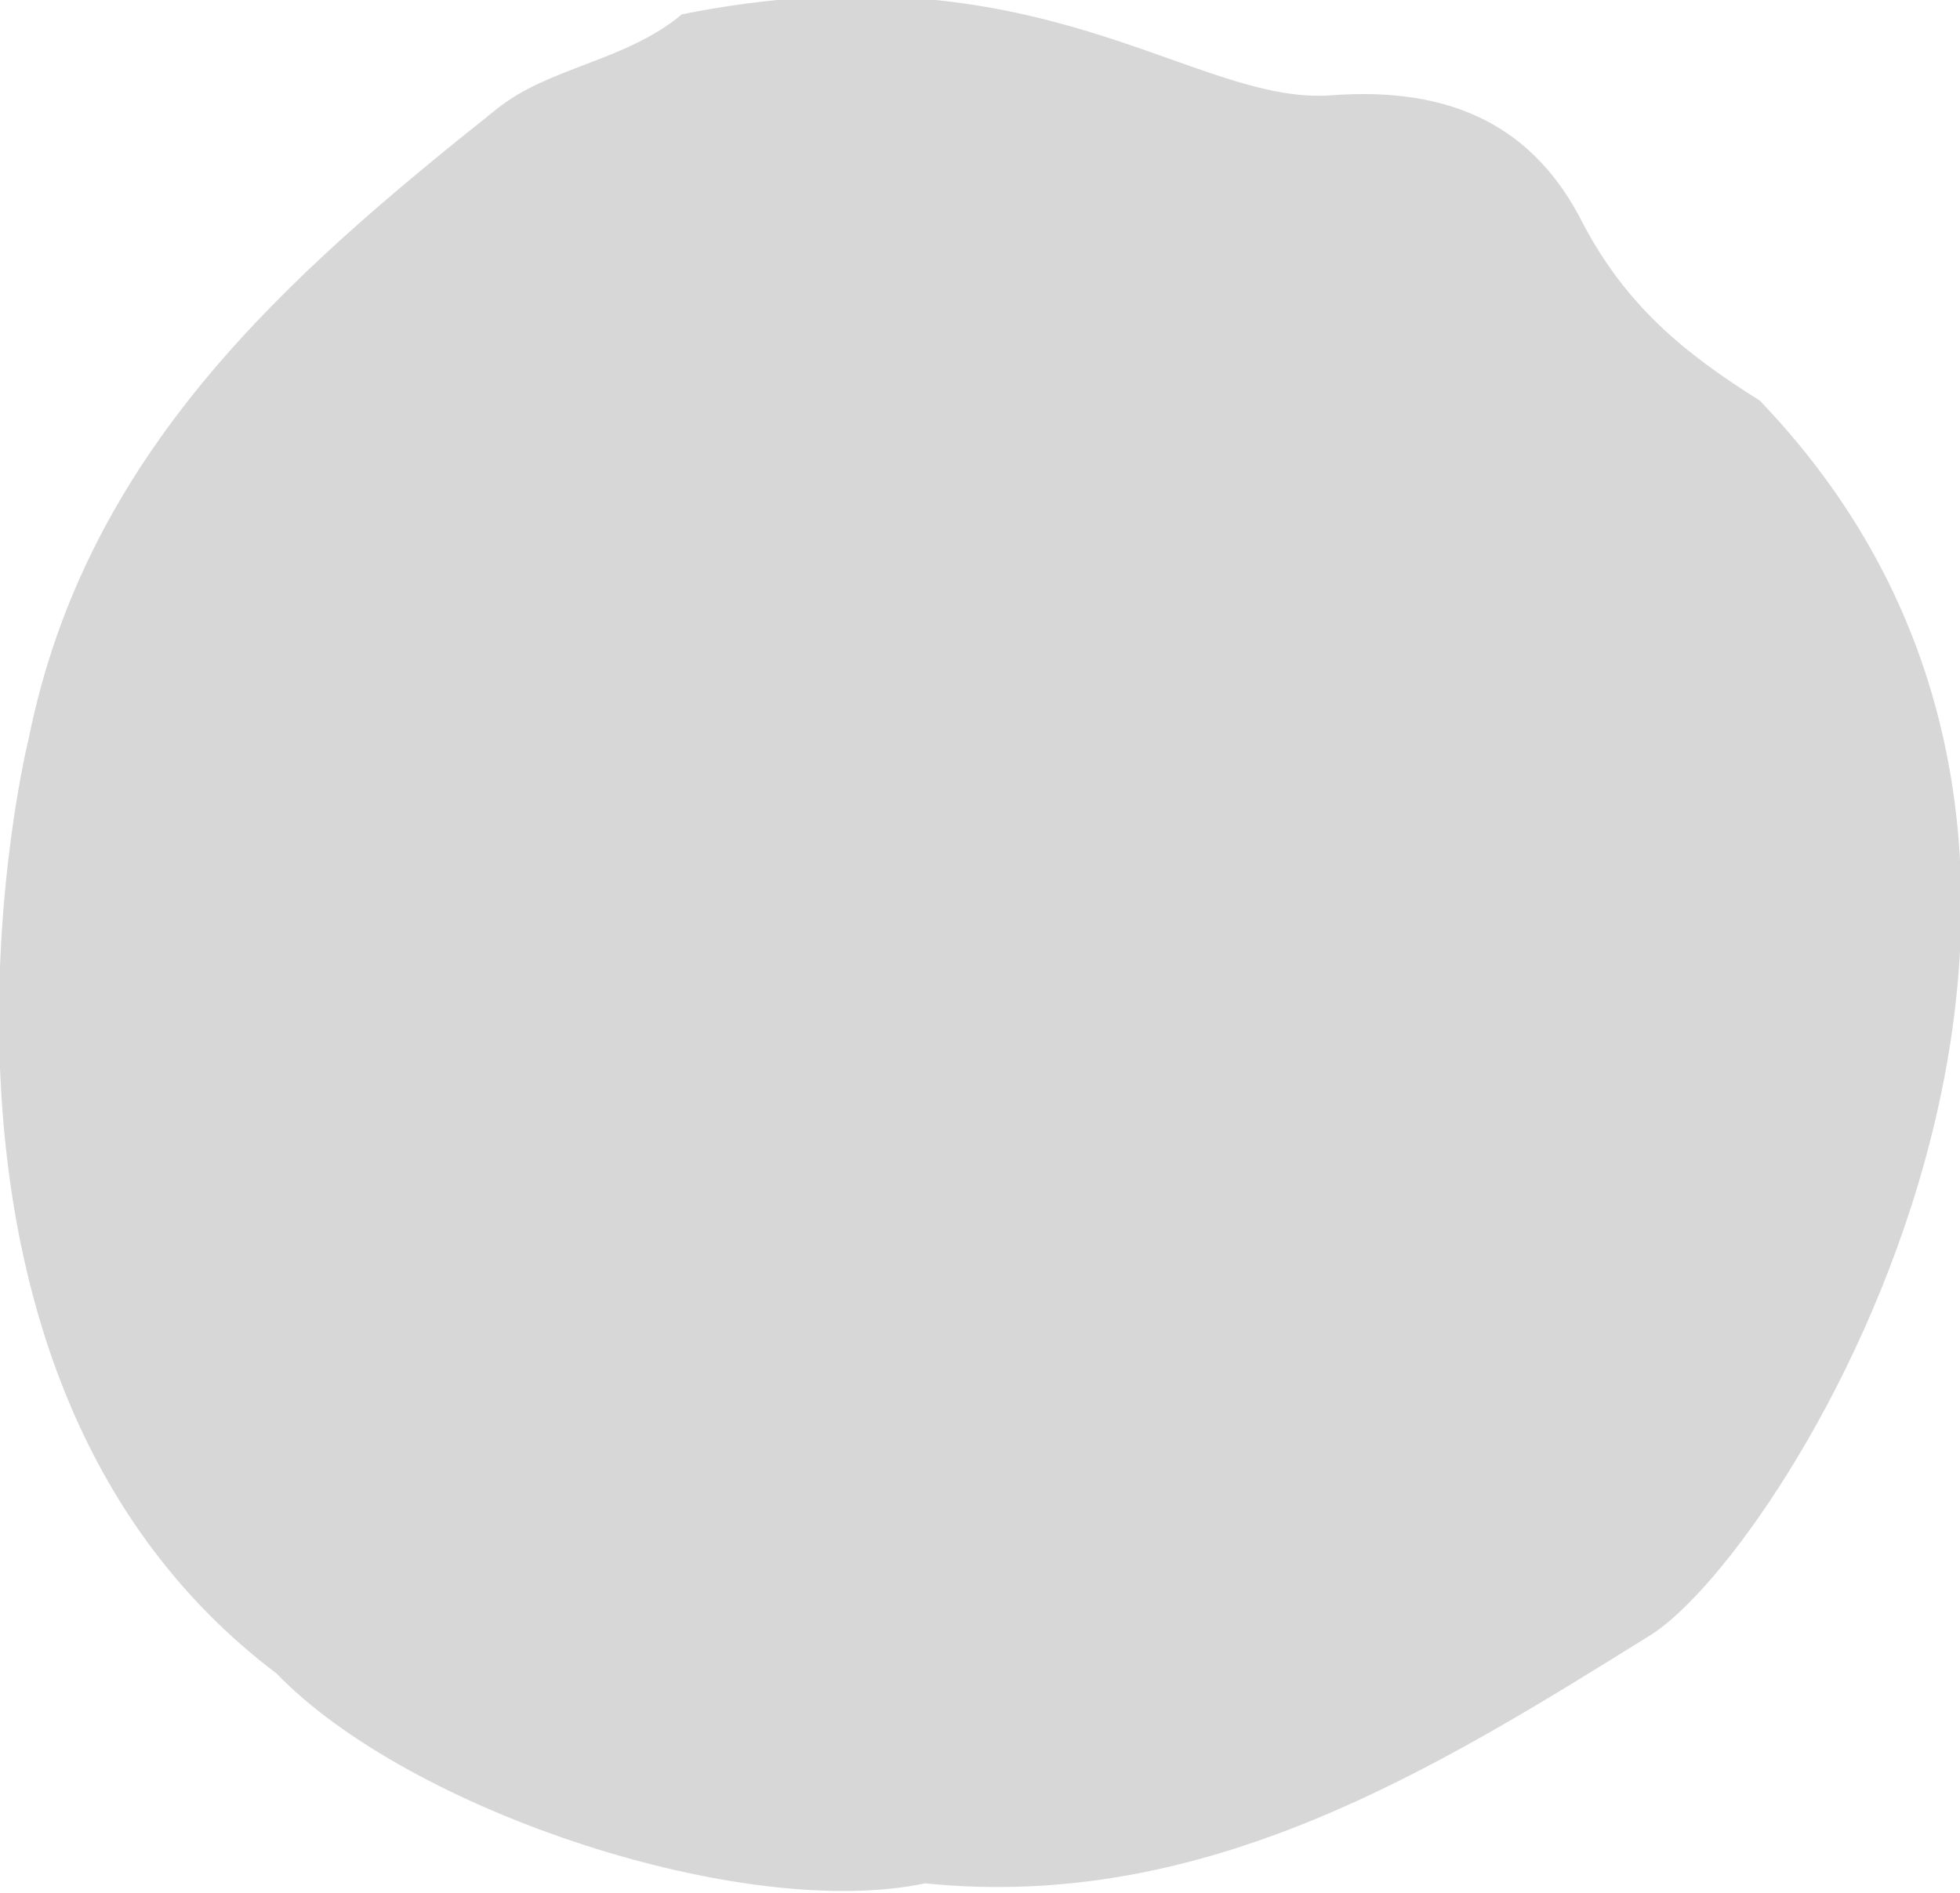 <?xml version="1.0" encoding="utf-8"?>
<!-- Generator: Adobe Illustrator 19.1.0, SVG Export Plug-In . SVG Version: 6.00 Build 0)  -->
<svg version="1.1" id="Layer_1" xmlns="http://www.w3.org/2000/svg" xmlns:xlink="http://www.w3.org/1999/xlink" x="0px" y="0px"
	 viewBox="0 0 41.1 39.7" style="enable-background:new 0 0 41.1 39.7;" xml:space="preserve">
<style type="text/css">
	.st0{fill:#D7D7D7;}
</style>
<path class="st0" d="M19.4,39.5C15.6,40.3,8.6,38,5.8,35.1c-8.2-6.2-5.4-18.8-5.2-19.6c1.2-6,5.4-9.7,9.8-13.2c1.1-0.9,2.7-1,3.9-2
	C21.8-1.2,25,2.2,27.9,2c2.6-0.2,4.3,0.7,5.3,2.7c0.9,1.7,2.1,2.7,3.7,3.7c9.4,9.8,0.6,24.1-2.3,25.9C30.1,37.1,25.3,40.1,19.4,39.5
	z"/>
</svg>
